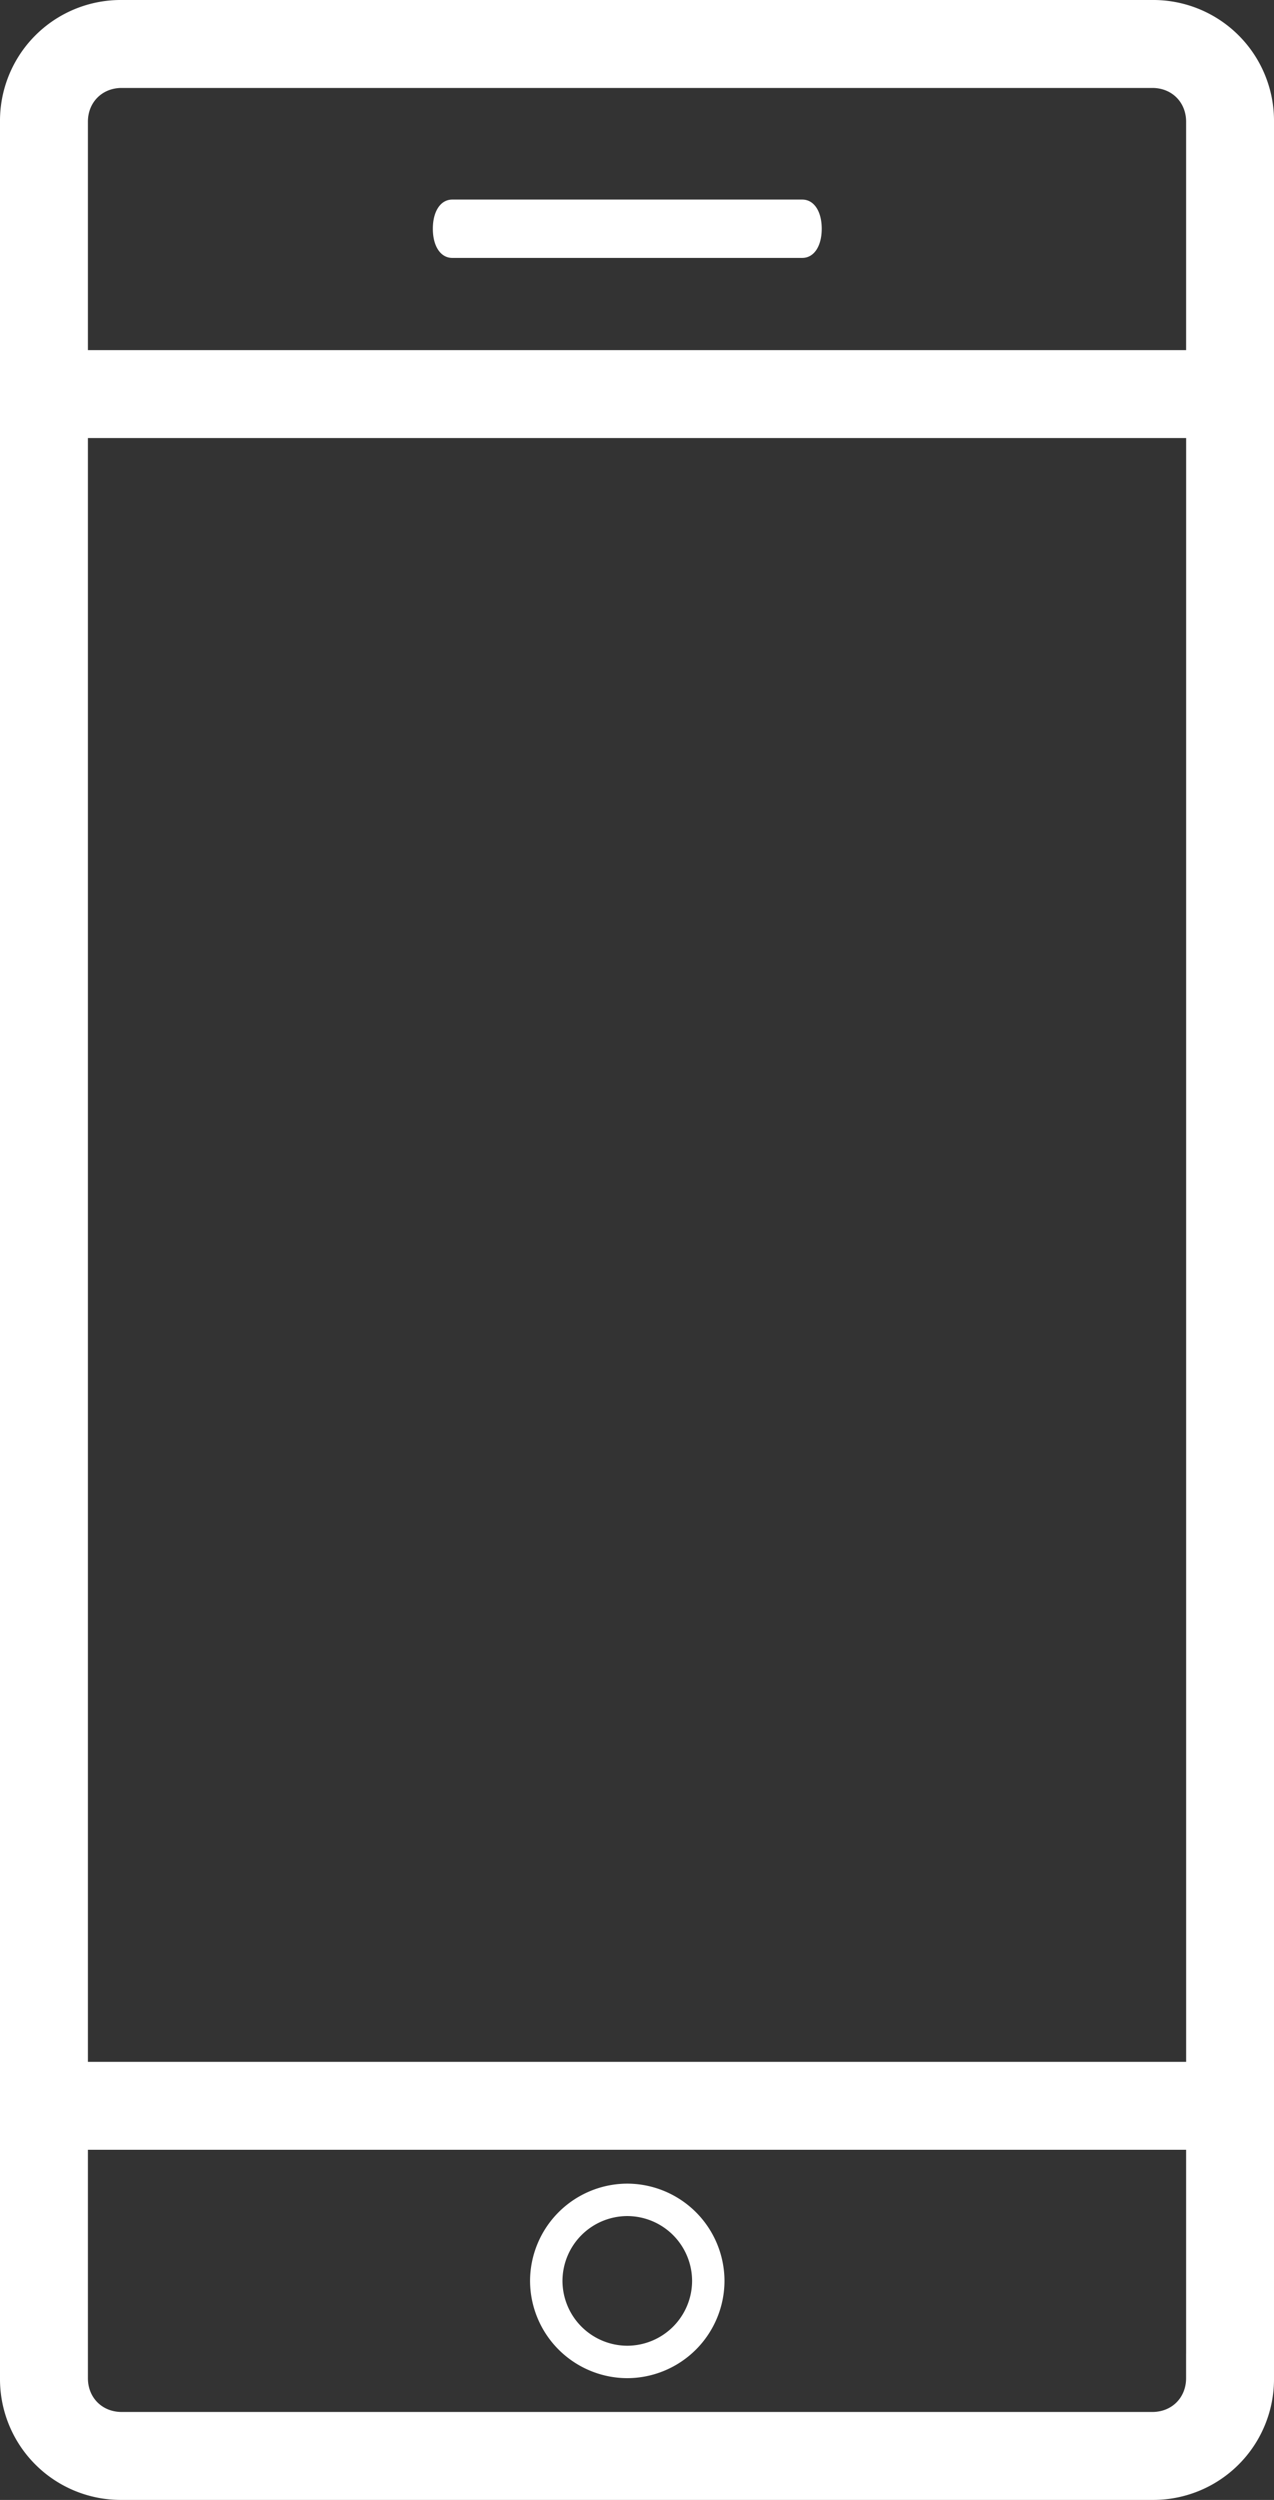 <svg xmlns="http://www.w3.org/2000/svg" width="52" height="102" viewBox="0 0 52 102">
    <rect x="0" y="0" width="52" height="102" fill="#333333" stroke="none"/>
    <g fill="#FFF" fill-rule="nonzero">
        <path stroke="#FFF" stroke-width="2" d="M47.032 1H4.968A3.93 3.93 0 0 0 1 4.968v92.064A3.93 3.93 0 0 0 4.968 101h42.064A3.93 3.93 0 0 0 51 97.032V4.968A3.93 3.93 0 0 0 47.032 1zm2.38 96.032c0 1.349-1.031 2.38-2.38 2.38H4.968c-1.349 0-2.38-1.031-2.38-2.38V86.714h46.825v10.318zm0-11.905H2.588V16.873h46.826v68.254zm0-69.841H2.588V4.968c0-1.349 1.032-2.38 2.381-2.38h42.064c1.349 0 2.38 1.031 2.38 2.38v10.318z"/>
        <path d="M32.746 8.143H18.46c-.476 0-.793.476-.793 1.19 0 .715.317 1.19.793 1.19h14.286c.476 0 .794-.475.794-1.19 0-.714-.318-1.19-.794-1.19zM25.603 97.032a3.98 3.98 0 0 0 3.968-3.969 3.98 3.98 0 0 0-3.968-3.968 3.98 3.98 0 0 0-3.968 3.968 3.98 3.98 0 0 0 3.968 3.969zm0-6.614a2.653 2.653 0 0 1 2.646 2.645 2.653 2.653 0 0 1-2.646 2.646 2.653 2.653 0 0 1-2.645-2.646 2.653 2.653 0 0 1 2.645-2.645z"/>
    </g>
</svg>
